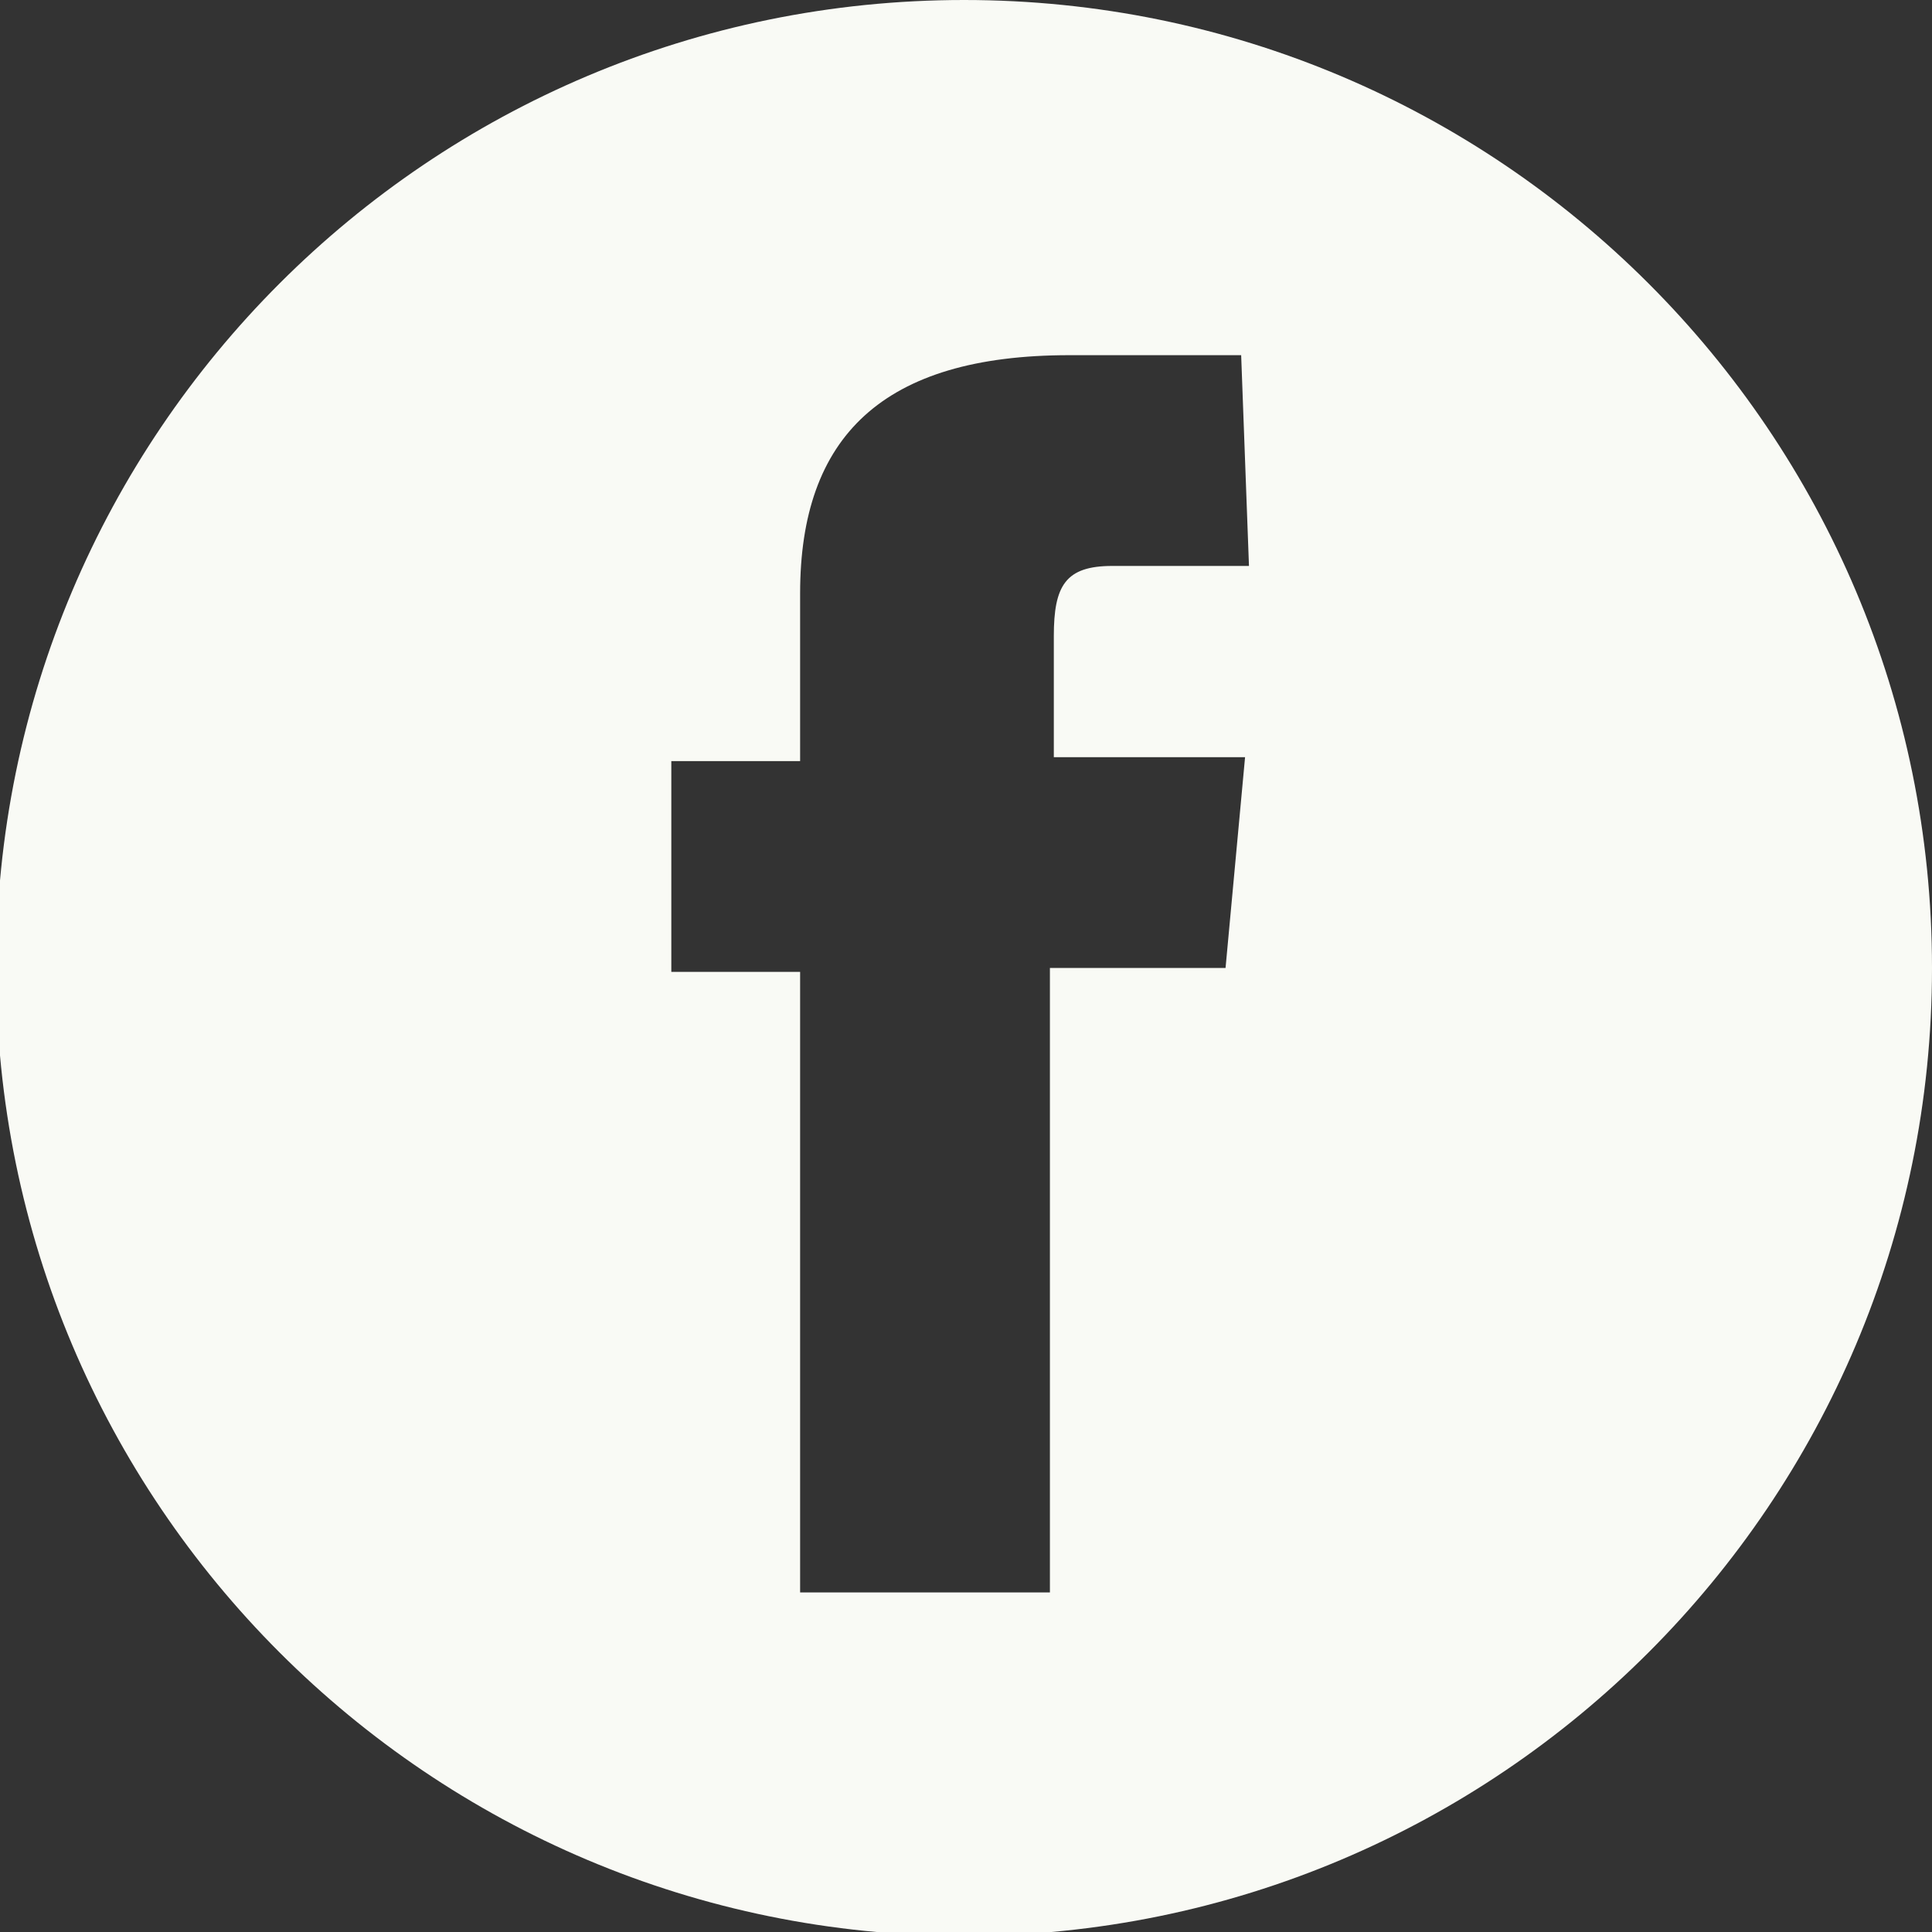 <?xml version="1.0" encoding="utf-8"?>
<!-- Generator: Adobe Illustrator 17.1.0, SVG Export Plug-In . SVG Version: 6.00 Build 0)  -->
<!DOCTYPE svg PUBLIC "-//W3C//DTD SVG 1.1//EN" "http://www.w3.org/Graphics/SVG/1.1/DTD/svg11.dtd">
<svg version="1.1" id="Layer_1" xmlns="http://www.w3.org/2000/svg" xmlns:xlink="http://www.w3.org/1999/xlink" x="0px" y="0px"
	 viewBox="-144.1 204.3 49.5 49.5" enable-background="new -144.1 204.3 49.5 49.5" xml:space="preserve">
<rect x="-144.1" y="204.3" width="49.5" height="49.5" fill="#333333" stroke="none"/>
<path id="facebook-circle-icon" fill="#F9FAF5" d="M-119.4,204.3c-13.7,0-24.8,11.1-24.8,24.8s11.1,24.8,24.8,24.8
	s24.8-11.1,24.8-24.8S-105.7,204.3-119.4,204.3z M-112.1,218.8c0,0-2.5,0-3.5,0c-1.2,0-1.5,0.5-1.5,1.8c0,1.1,0,3.1,0,3.1h4.9
	l-0.5,5.4h-4.5v16h-6.4v-15.9h-3.3v-5.4h3.3c0,0,0-0.8,0-4.3c0-4,2.1-6.1,6.9-6.1c0.8,0,4.4,0,4.4,0L-112.1,218.8L-112.1,218.8z"/>
</svg>

